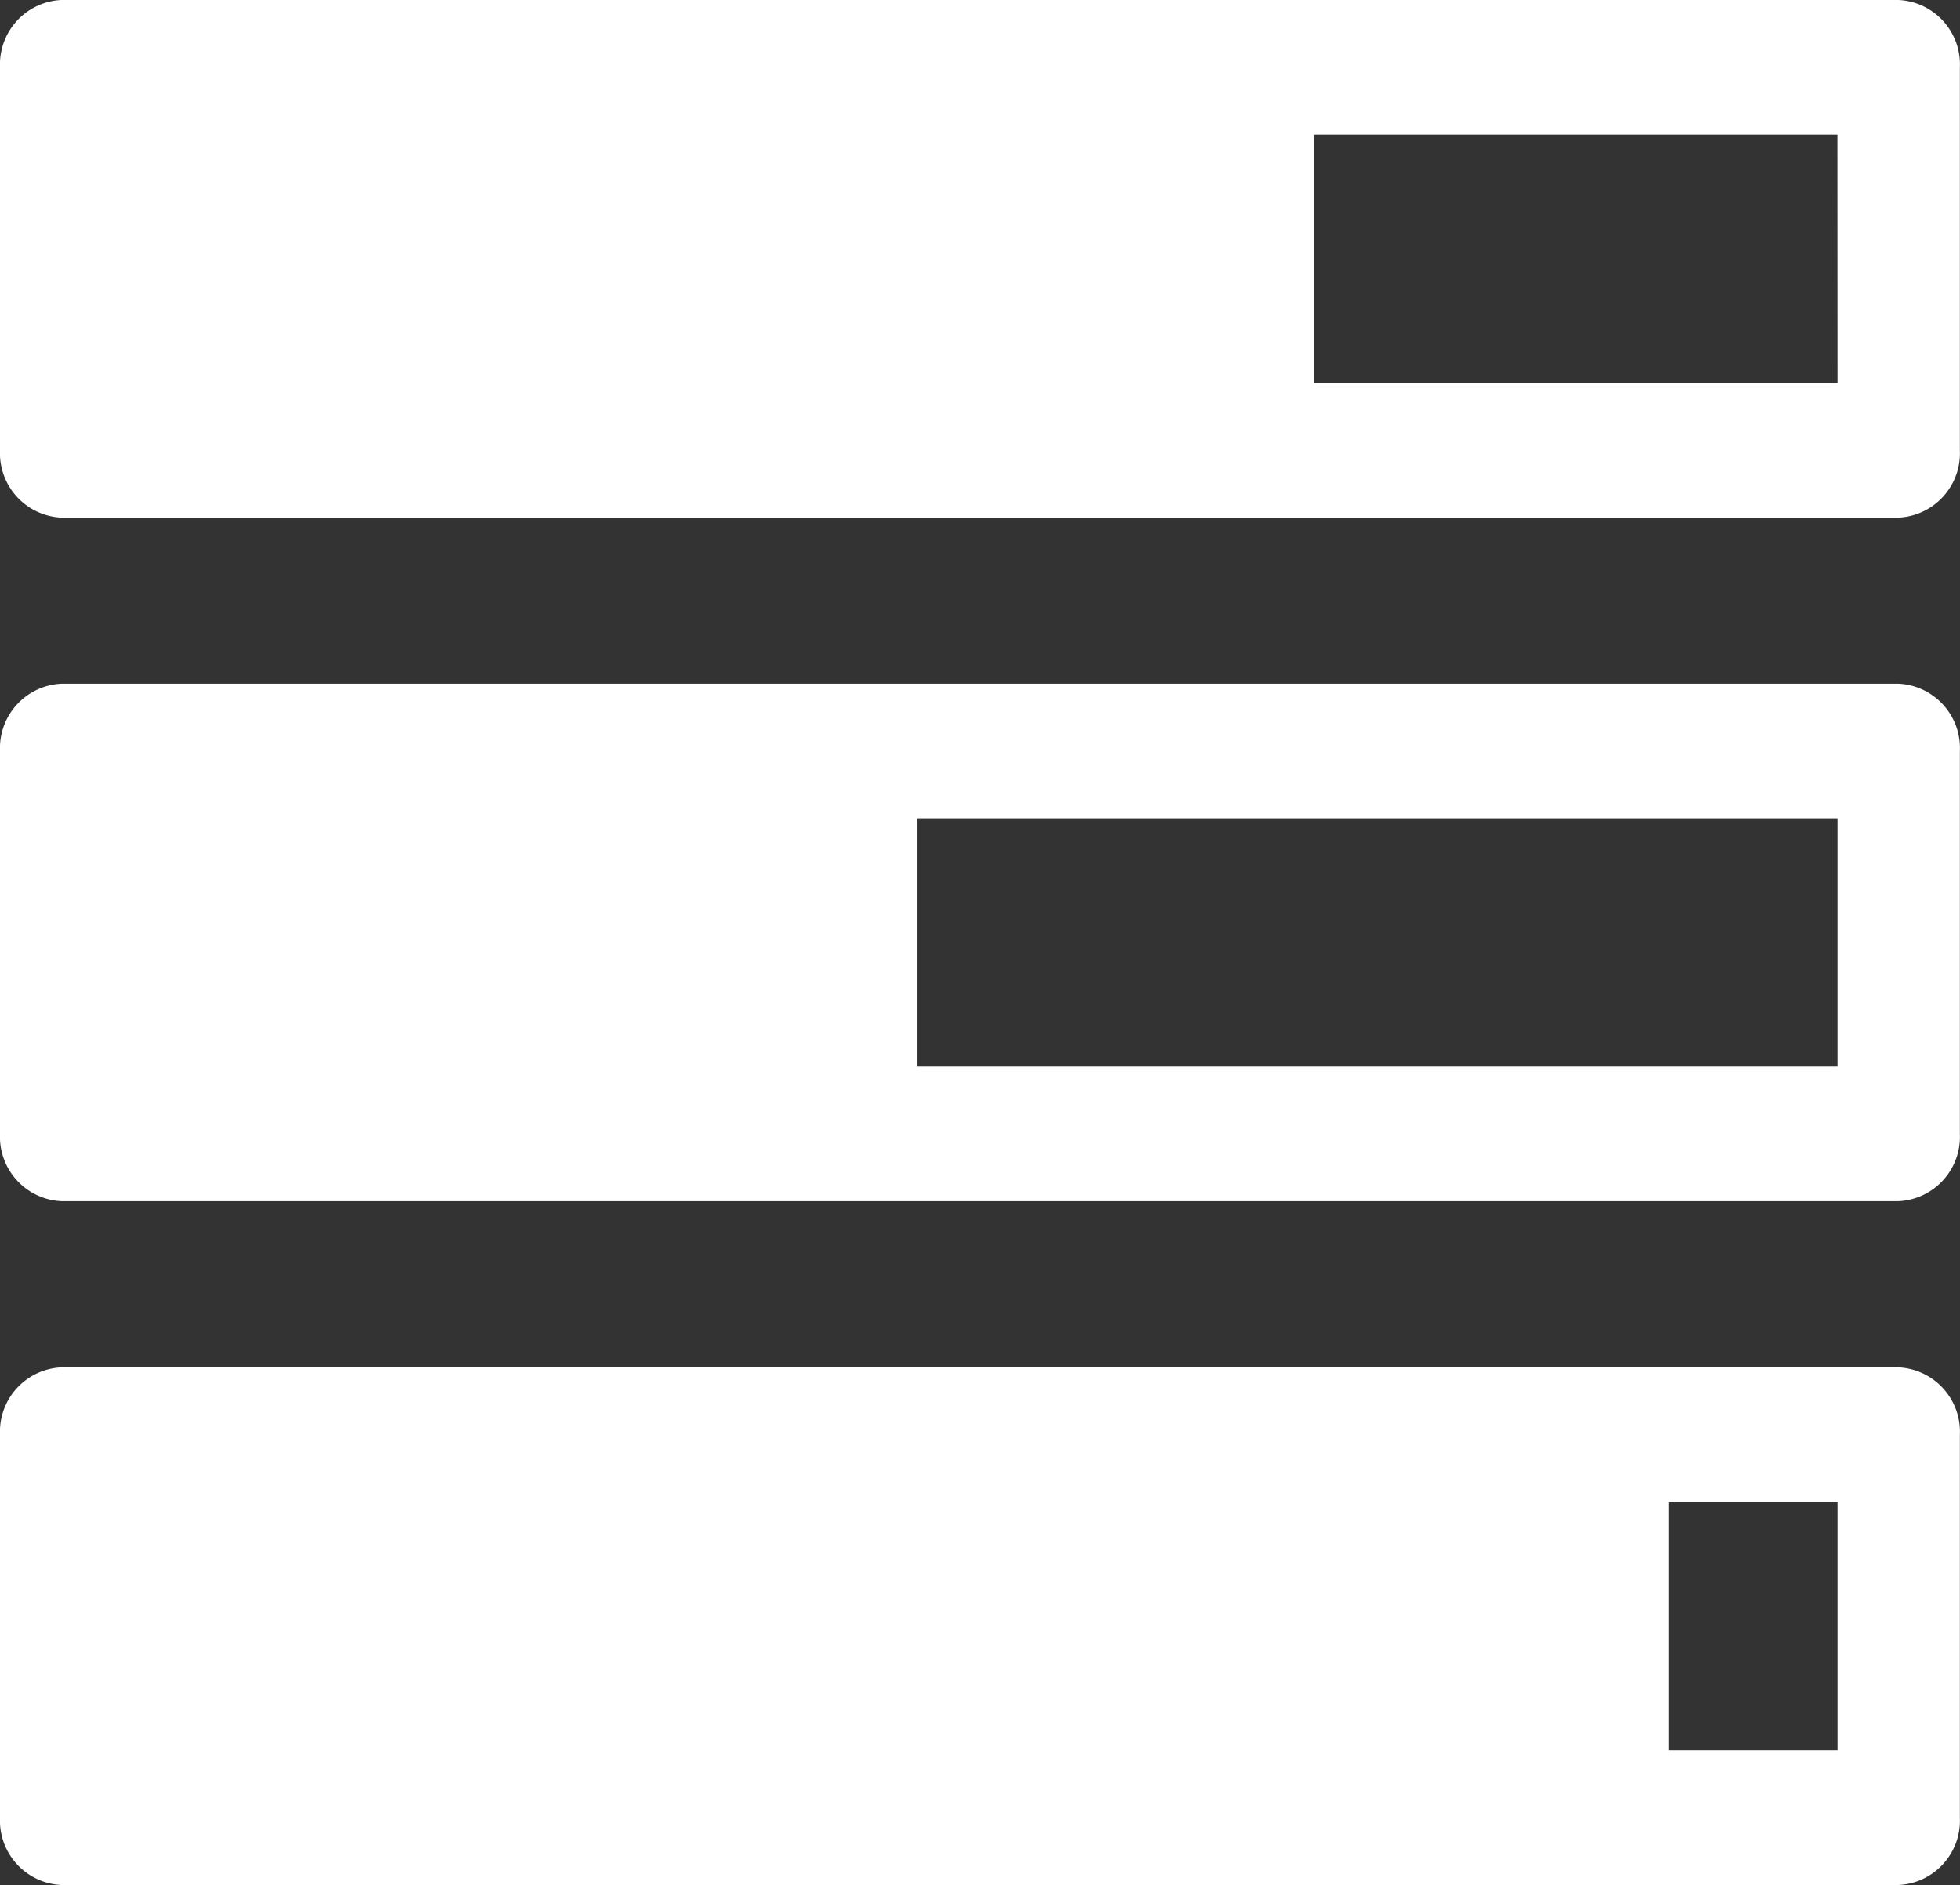 <svg xmlns="http://www.w3.org/2000/svg" width="17.679" height="17" viewBox="0 0 17.679 17">
  <rect x="0" y="0" width="17.679" height="17" fill="#333333" stroke="none"/>
  <g id="white-pending" transform="translate(-185.04 -1135)">
    <g id="tasks" transform="translate(185.04 1133)">
      <path id="Path_5394" data-name="Path 5394" d="M17.126,2H.552A.582.582,0,0,0,0,2.607V6.061a.582.582,0,0,0,.552.607H17.126a.582.582,0,0,0,.552-.607V2.607A.582.582,0,0,0,17.126,2Zm-.552,3.453H11.852V3.214h4.721Zm.552,2.713H.552A.582.582,0,0,0,0,8.773v3.453a.582.582,0,0,0,.552.607H17.126a.582.582,0,0,0,.552-.607V8.773A.582.582,0,0,0,17.126,8.166Zm-.552,3.453h-8.3V9.38h8.3Zm.552,2.713H.552A.581.581,0,0,0,0,14.939v3.453A.582.582,0,0,0,.552,19H17.126a.582.582,0,0,0,.552-.607V14.939A.582.582,0,0,0,17.126,14.332Zm-.552,3.453h-1.52V15.547h1.52Z" fill="#fff"/>
    </g>
  </g>
</svg>
